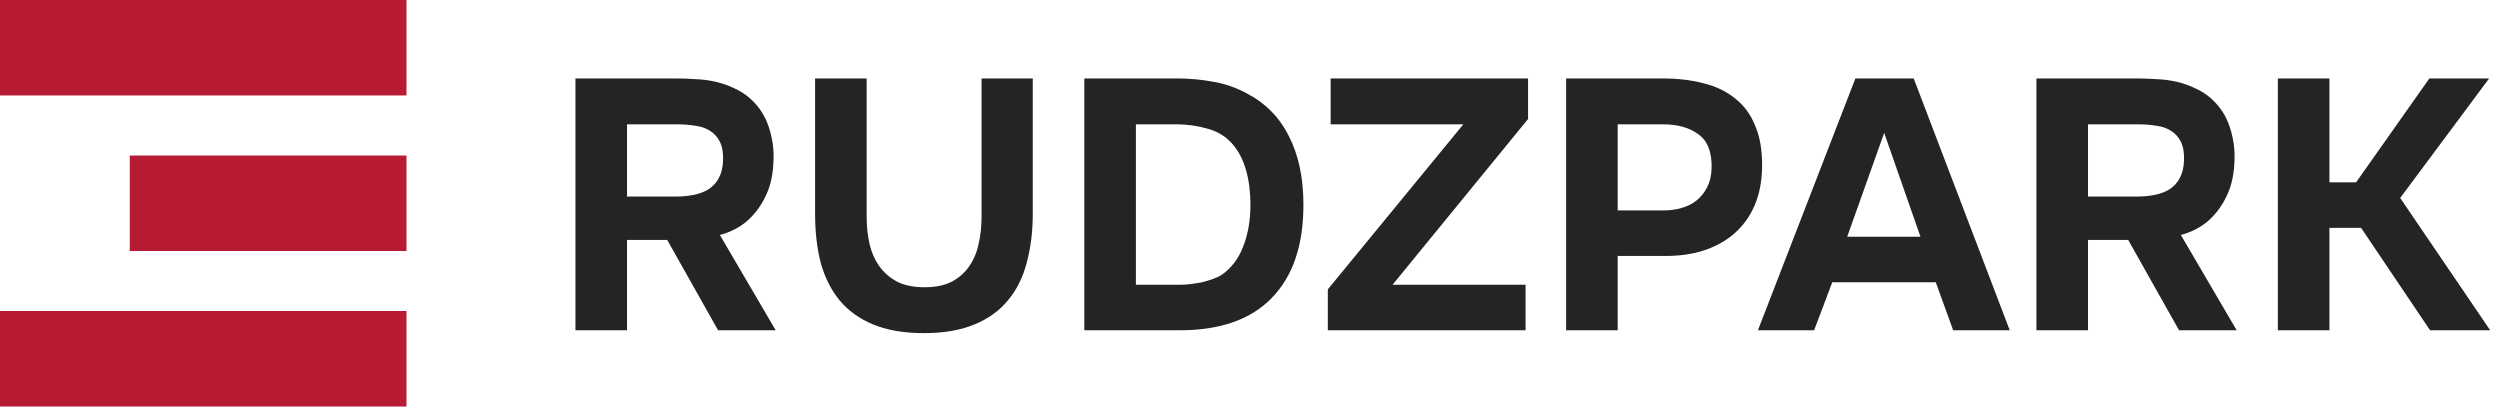 <svg width="246" height="40" viewBox="0 0 246 40" fill="none" xmlns="http://www.w3.org/2000/svg">
<path fill-rule="evenodd" clip-rule="evenodd" d="M0 0H40V9.396H0V0ZM12.771 15.302H40V24.698H12.771V15.302ZM0 30.604H40V40H0V30.604Z" fill="#B71B34"/>
<path d="M66.495 7.72C67.148 7.72 67.802 7.743 68.455 7.79C69.108 7.813 69.75 7.895 70.38 8.035C71.01 8.175 71.617 8.385 72.2 8.665C72.807 8.922 73.367 9.283 73.88 9.75C74.697 10.497 75.28 11.395 75.63 12.445C75.98 13.472 76.143 14.522 76.12 15.595C76.097 17.042 75.84 18.267 75.35 19.27C74.883 20.273 74.242 21.125 73.425 21.825C72.678 22.432 71.815 22.863 70.835 23.12L76.33 32.5H70.66L65.655 23.61H61.7V32.5H56.625V7.72H66.495ZM66.53 19.34C67.16 19.34 67.755 19.282 68.315 19.165C68.875 19.048 69.353 18.862 69.75 18.605C70.17 18.325 70.497 17.963 70.73 17.52C70.987 17.053 71.127 16.47 71.15 15.77C71.173 15.023 71.068 14.417 70.835 13.95C70.602 13.483 70.275 13.122 69.855 12.865C69.458 12.608 68.98 12.445 68.42 12.375C67.883 12.282 67.288 12.235 66.635 12.235H61.7V19.34H66.53ZM90.915 32.78C88.978 32.78 87.322 32.5 85.945 31.94C84.591 31.38 83.483 30.587 82.62 29.56C81.78 28.533 81.162 27.308 80.765 25.885C80.391 24.438 80.205 22.817 80.205 21.02V7.72H85.28V21.37C85.28 22.28 85.373 23.155 85.56 23.995C85.746 24.812 86.061 25.535 86.505 26.165C86.948 26.795 87.532 27.308 88.255 27.705C88.978 28.078 89.888 28.265 90.985 28.265C92.058 28.265 92.957 28.078 93.68 27.705C94.403 27.308 94.975 26.795 95.395 26.165C95.838 25.512 96.141 24.777 96.305 23.96C96.492 23.12 96.585 22.257 96.585 21.37V7.72H101.625V21.02C101.625 22.77 101.427 24.38 101.03 25.85C100.657 27.297 100.038 28.533 99.175 29.56C98.335 30.587 97.227 31.38 95.85 31.94C94.497 32.5 92.852 32.78 90.915 32.78ZM106.698 32.5V7.72H115.833C117.023 7.72 118.19 7.825 119.333 8.035C120.477 8.222 121.573 8.595 122.623 9.155C124.49 10.112 125.89 11.523 126.823 13.39C127.78 15.257 128.258 17.508 128.258 20.145C128.258 24.135 127.22 27.192 125.143 29.315C123.09 31.438 120.068 32.5 116.078 32.5H106.698ZM116.113 28.02C116.44 28.02 116.79 27.997 117.163 27.95C117.537 27.903 117.91 27.845 118.283 27.775C118.657 27.682 119.007 27.577 119.333 27.46C119.66 27.343 119.94 27.215 120.173 27.075C121.13 26.422 121.842 25.5 122.308 24.31C122.798 23.097 123.043 21.708 123.043 20.145C123.043 18.908 122.903 17.788 122.623 16.785C122.343 15.782 121.912 14.93 121.328 14.23C120.675 13.46 119.835 12.935 118.808 12.655C117.805 12.375 116.813 12.235 115.833 12.235H111.773V28.02H116.113ZM130.937 12.235V7.72H150.362V11.71L137.027 28.02H150.117V32.5H130.657V28.475L143.992 12.235H130.937ZM163.625 7.72C165.119 7.72 166.472 7.883 167.685 8.21C168.899 8.513 169.925 9.015 170.765 9.715C171.629 10.392 172.282 11.29 172.725 12.41C173.192 13.507 173.414 14.86 173.39 16.47C173.367 17.87 173.122 19.118 172.655 20.215C172.189 21.288 171.535 22.198 170.695 22.945C169.879 23.668 168.887 24.228 167.72 24.625C166.577 24.998 165.329 25.185 163.975 25.185H159.18V32.5H154.105V7.72H163.625ZM163.695 20.705C164.325 20.705 164.92 20.623 165.48 20.46C166.064 20.297 166.565 20.04 166.985 19.69C167.405 19.34 167.744 18.908 168 18.395C168.257 17.882 168.397 17.275 168.42 16.575C168.467 14.988 168.035 13.868 167.125 13.215C166.239 12.562 165.084 12.235 163.66 12.235H159.18V20.705H163.695ZM180.294 27.775L178.509 32.5H172.979L182.569 7.72H188.309L197.759 32.5H192.194L190.479 27.775H180.294ZM181.764 23.295H188.974L185.404 13.075L181.764 23.295ZM210.255 7.72C210.908 7.72 211.561 7.743 212.215 7.79C212.868 7.813 213.51 7.895 214.14 8.035C214.77 8.175 215.376 8.385 215.96 8.665C216.566 8.922 217.126 9.283 217.64 9.75C218.456 10.497 219.04 11.395 219.39 12.445C219.74 13.472 219.903 14.522 219.88 15.595C219.856 17.042 219.6 18.267 219.11 19.27C218.643 20.273 218.001 21.125 217.185 21.825C216.438 22.432 215.575 22.863 214.595 23.12L220.09 32.5H214.42L209.415 23.61H205.46V32.5H200.385V7.72H210.255ZM210.29 19.34C210.92 19.34 211.515 19.282 212.075 19.165C212.635 19.048 213.113 18.862 213.51 18.605C213.93 18.325 214.256 17.963 214.49 17.52C214.746 17.053 214.886 16.47 214.91 15.77C214.933 15.023 214.828 14.417 214.595 13.95C214.361 13.483 214.035 13.122 213.615 12.865C213.218 12.608 212.74 12.445 212.18 12.375C211.643 12.282 211.048 12.235 210.395 12.235H205.46V19.34H210.29ZM229.215 22.42V32.5H224.14V7.72H229.215V17.94H231.84L239.05 7.72H244.93L236.18 19.48L245.035 32.5H239.12L232.33 22.42H229.215Z" fill="#242424"/>
</svg>
